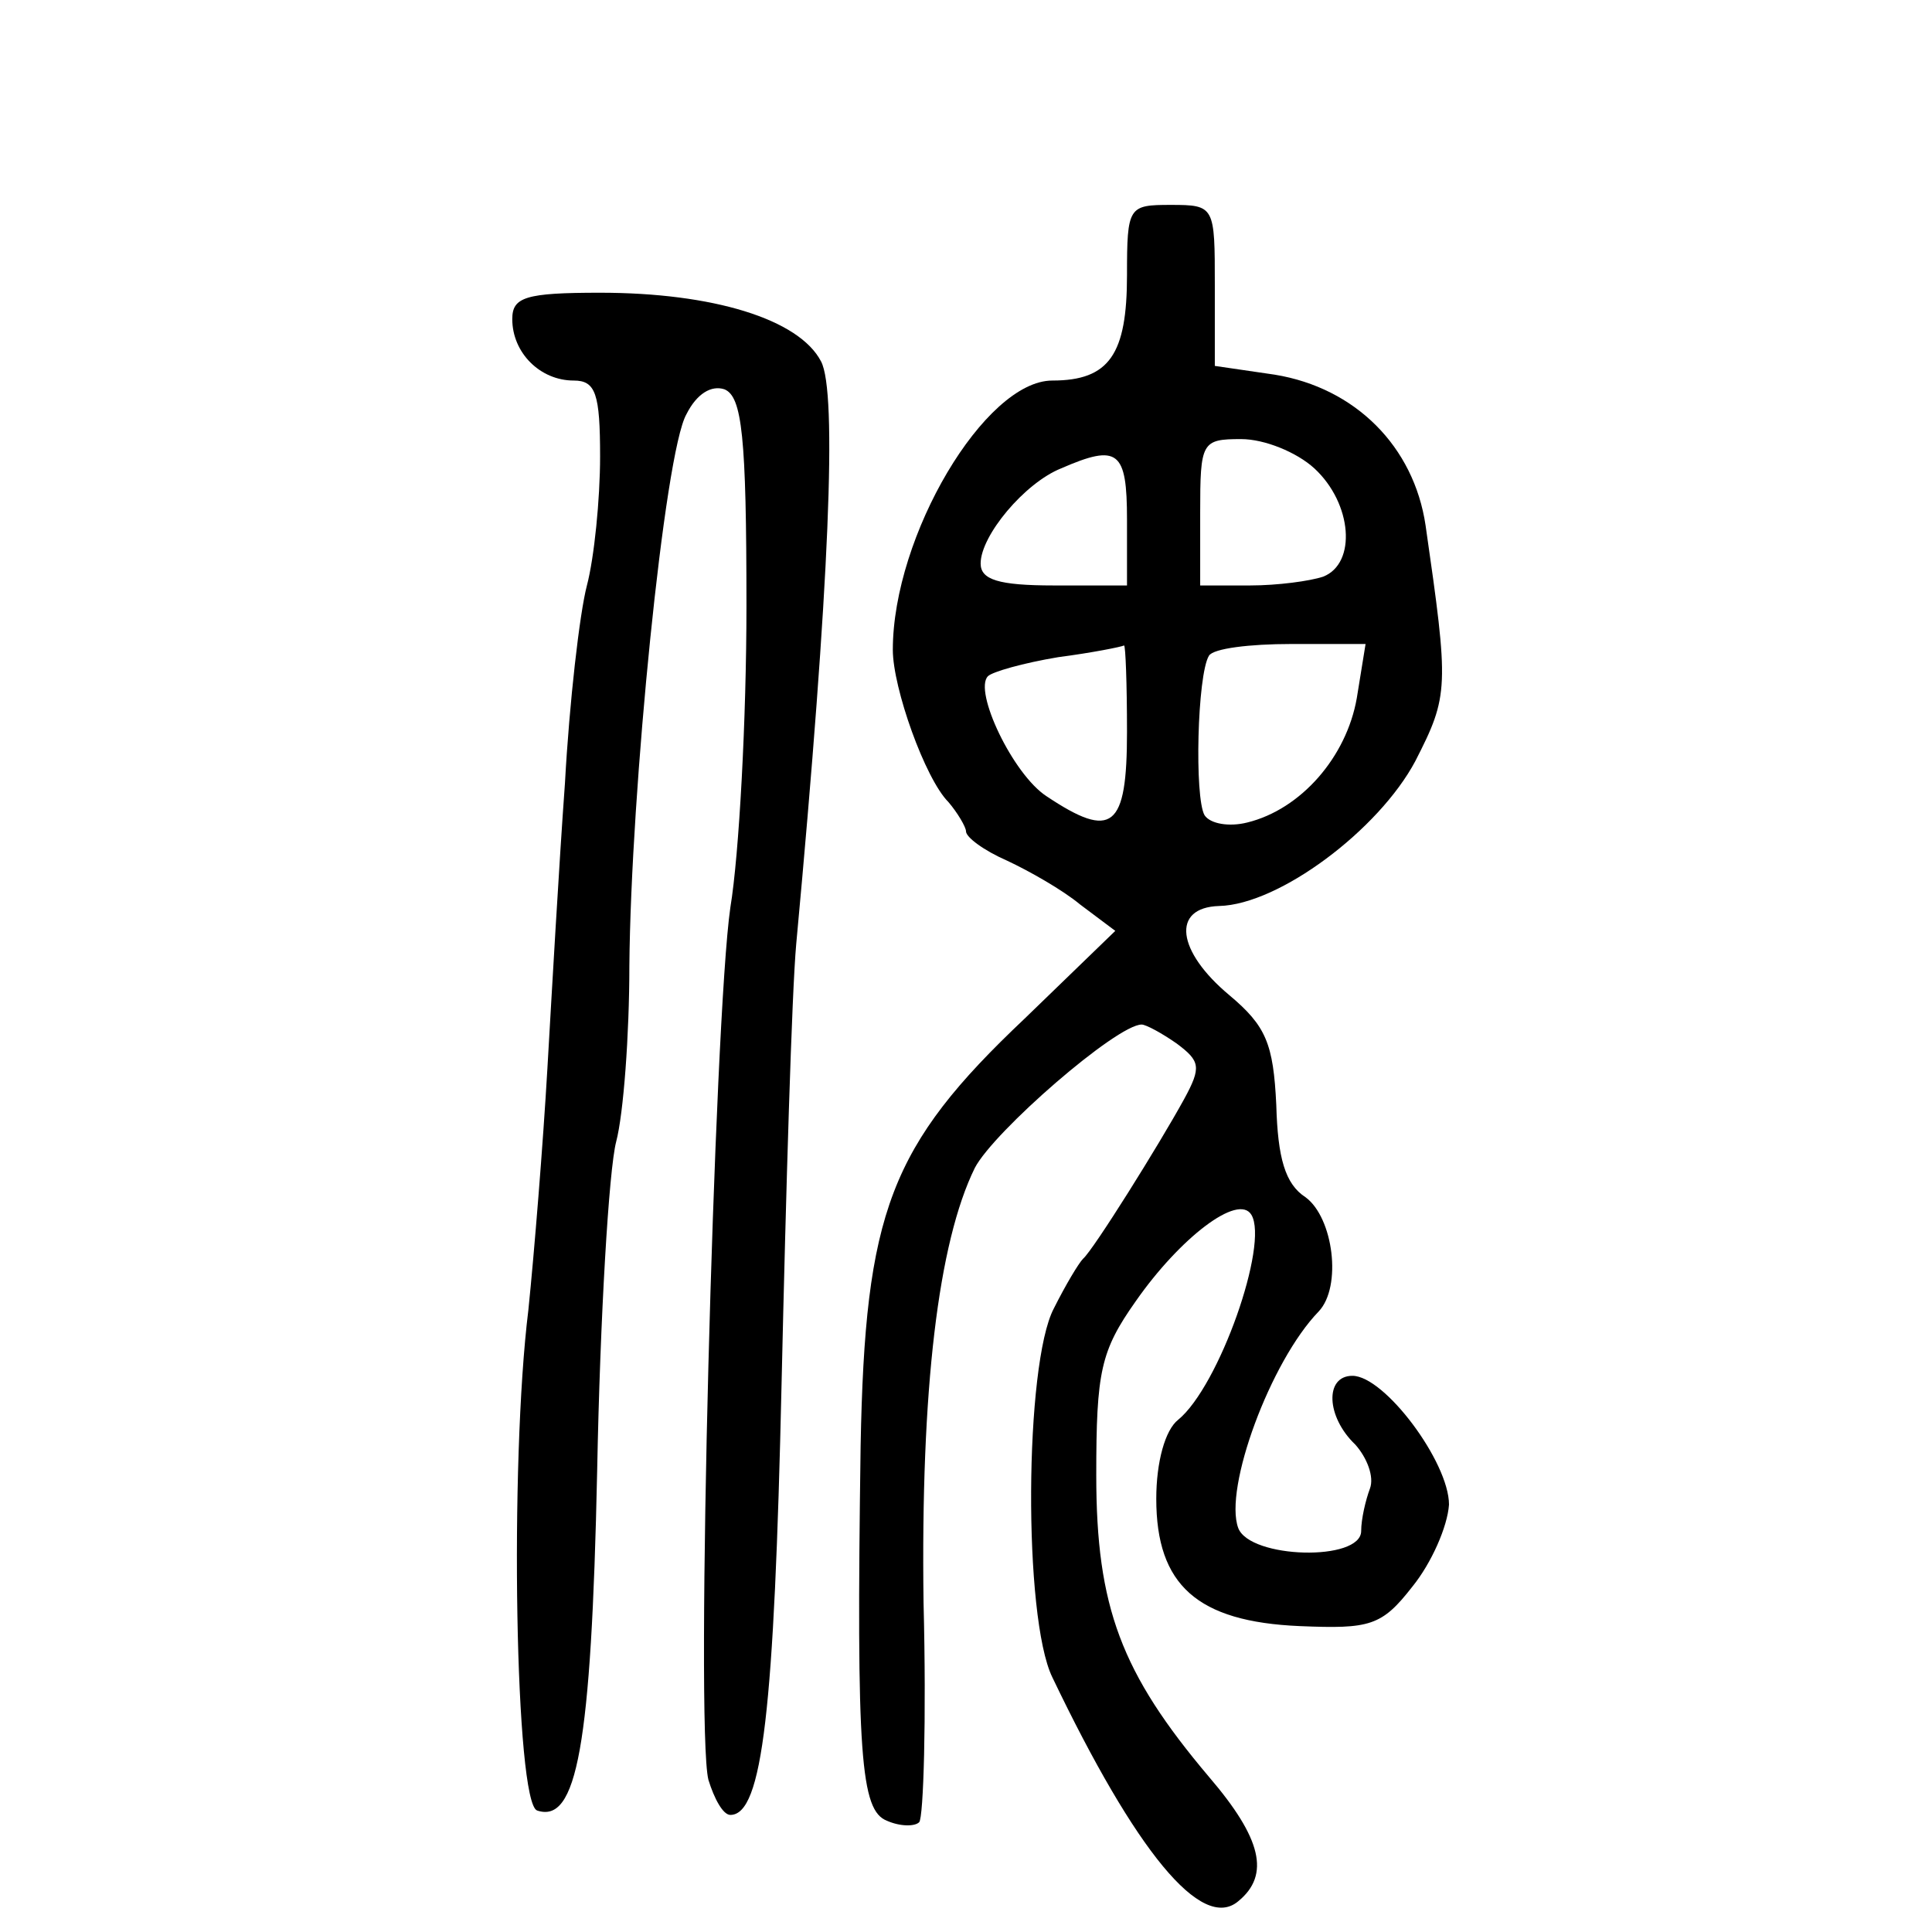 <?xml version="1.0" standalone="no"?>
<!DOCTYPE svg PUBLIC "-//W3C//DTD SVG 20010904//EN"
 "http://www.w3.org/TR/2001/REC-SVG-20010904/DTD/svg10.dtd">
<svg version="1.0" xmlns="http://www.w3.org/2000/svg"
 width="132pt" height="132pt" viewBox="0 0 132 132"
 preserveAspectRatio="xMidYMid meet">
<g transform="translate(0,132) scale(0.1,-0.1)"
fill="#000000" stroke="none">
<path d="M770 1132 c0 -54 -12 -72 -51 -72 -46 0 -109 -106 -109 -184 0 -26
22 -88 38 -104 6 -7 12 -17 12 -20 0 -4 12 -13 28 -20 15 -7 38 -20 50 -30
l24 -18 -62 -60 c-92 -87 -109 -132 -112 -292 -3 -212 0 -249 18 -256 9 -4 19
-4 22 -1 3 3 5 71 3 150 -2 146 10 246 35 297 13 25 97 98 114 98 3 0 14 -6
24 -13 16 -12 17 -16 5 -38 -17 -31 -62 -103 -69 -109 -3 -3 -12 -18 -20 -34
-20 -38 -21 -211 -1 -252 57 -119 102 -174 127 -153 22 18 16 43 -20 85 -60
71 -77 116 -77 206 0 71 3 85 27 119 30 43 70 74 79 59 12 -20 -22 -117 -50
-140 -9 -7 -15 -29 -15 -54 0 -59 28 -84 98 -87 48 -2 56 0 77 27 13 16 24 41
25 56 0 29 -44 88 -66 88 -19 0 -18 -28 2 -47 8 -9 13 -22 10 -30 -3 -8 -6
-21 -6 -29 0 -21 -76 -19 -84 2 -10 27 22 114 55 148 16 17 10 64 -9 78 -14 9
-19 27 -20 63 -2 42 -7 54 -32 75 -36 30 -40 60 -7 61 41 1 109 52 134 99 23
45 23 50 7 161 -8 54 -48 94 -103 103 l-41 6 0 55 c0 54 0 55 -30 55 -29 0
-30 -1 -30 -48z m128 -132 c26 -24 29 -65 6 -74 -9 -3 -31 -6 -50 -6 l-34 0 0
50 c0 48 1 50 28 50 16 0 38 -9 50 -20z m-128 -35 l0 -45 -50 0 c-38 0 -50 4
-50 15 0 19 30 55 55 65 39 17 45 12 45 -35z m0 -145 c0 -66 -10 -74 -55 -44
-23 15 -50 72 -40 82 3 3 24 9 48 13 23 3 43 7 45 8 1 0 2 -26 2 -59z m157 23
c-7 -40 -38 -76 -75 -85 -12 -3 -25 -1 -29 5 -7 12 -5 96 3 109 3 5 28 8 56 8
l51 0 -6 -37z"/>
<path d="M350 1102 c0 -23 19 -42 42 -42 15 0 18 -9 18 -52 0 -29 -4 -69 -9
-88 -5 -19 -12 -80 -15 -135 -4 -55 -9 -143 -12 -195 -3 -52 -9 -126 -13 -165
-13 -105 -9 -337 6 -342 27 -9 37 43 41 232 2 105 8 206 13 225 5 19 9 73 9
120 1 119 24 351 39 377 7 14 17 20 26 17 12 -5 15 -32 15 -148 0 -77 -5 -170
-11 -206 -11 -76 -24 -560 -15 -596 4 -13 10 -24 15 -24 22 0 30 72 35 295 3
132 7 267 10 300 23 248 28 377 17 398 -15 29 -74 47 -151 47 -51 0 -60 -3
-60 -18z"/>
</g>
</svg>
